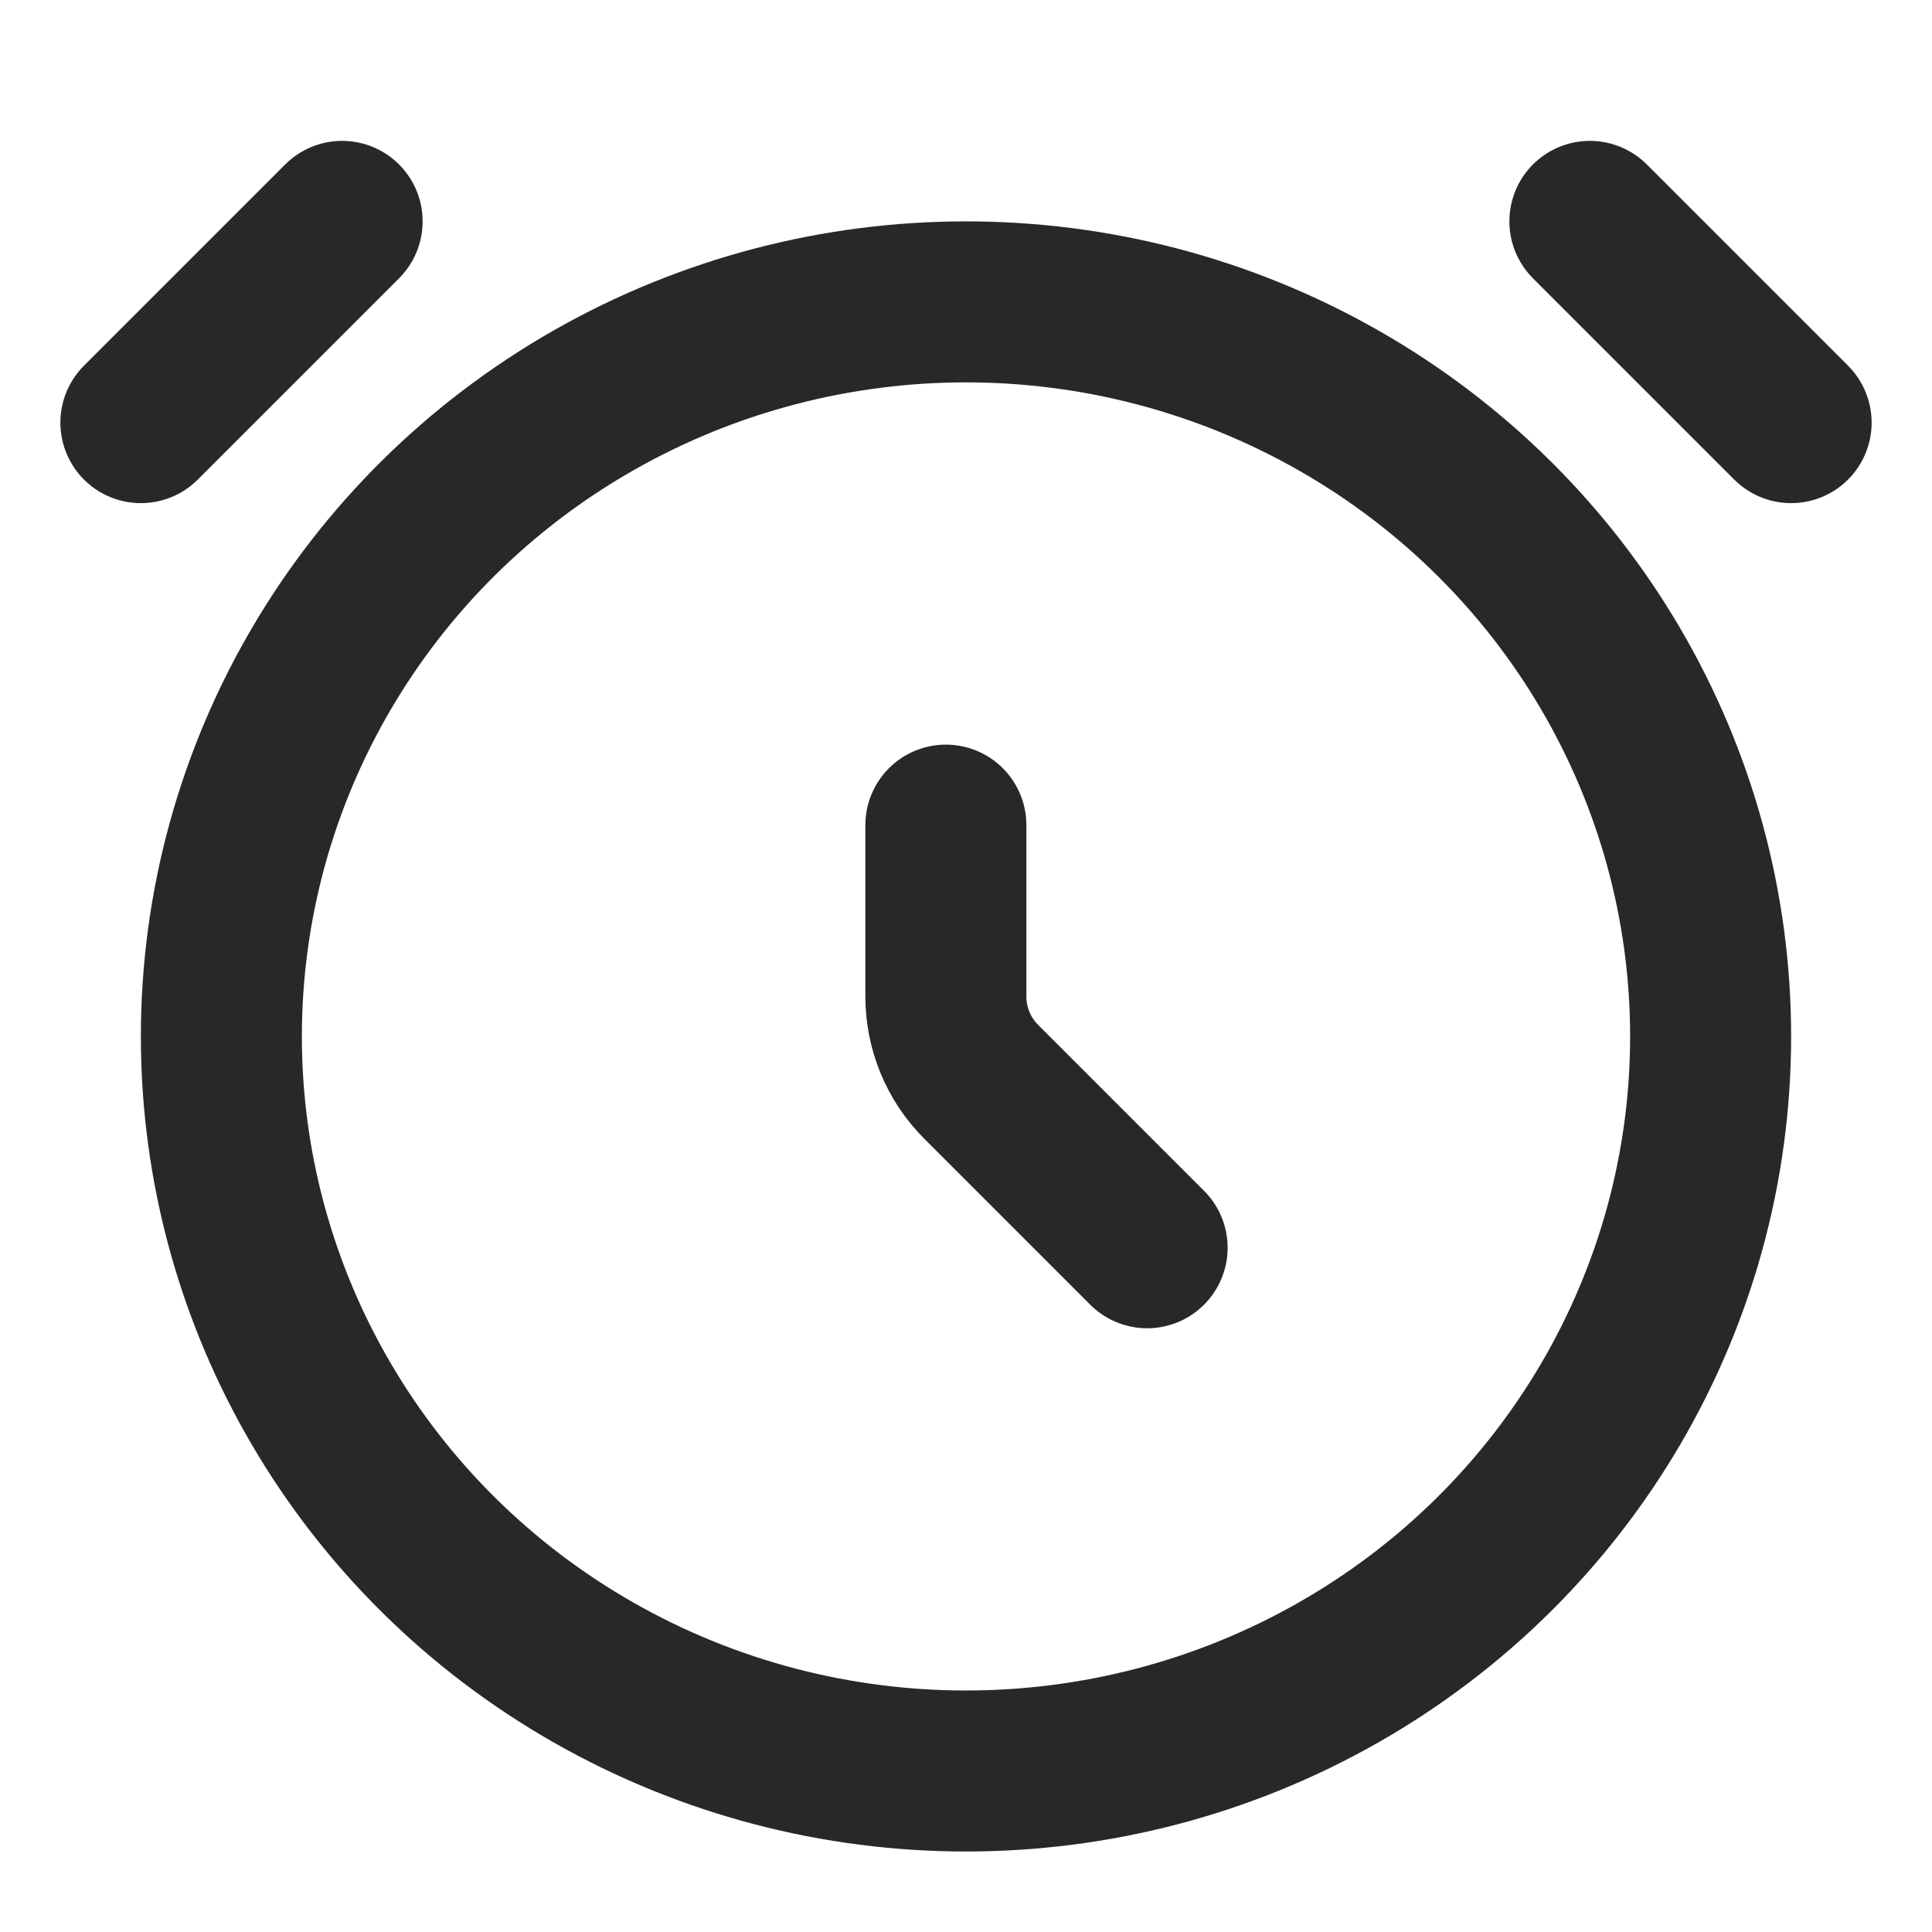 <svg width="24" height="24" viewBox="0 0 24 24" fill="none" xmlns="http://www.w3.org/2000/svg">
<ellipse cx="12" cy="12.875" rx="9.25" ry="9.125" stroke="#282827" stroke-width="2"/>
<path d="M22.25 5.25L19.75 2.75" stroke="#282827" stroke-width="2" stroke-linecap="round"/>
<path d="M1.75 5.25L4.25 2.75" stroke="#282827" stroke-width="2" stroke-linecap="round"/>
<path d="M11.75 10.25V12.379C11.75 12.777 11.908 13.158 12.189 13.439L14.25 15.5" stroke="#282827" stroke-width="2" stroke-linecap="round"/>
</svg>
